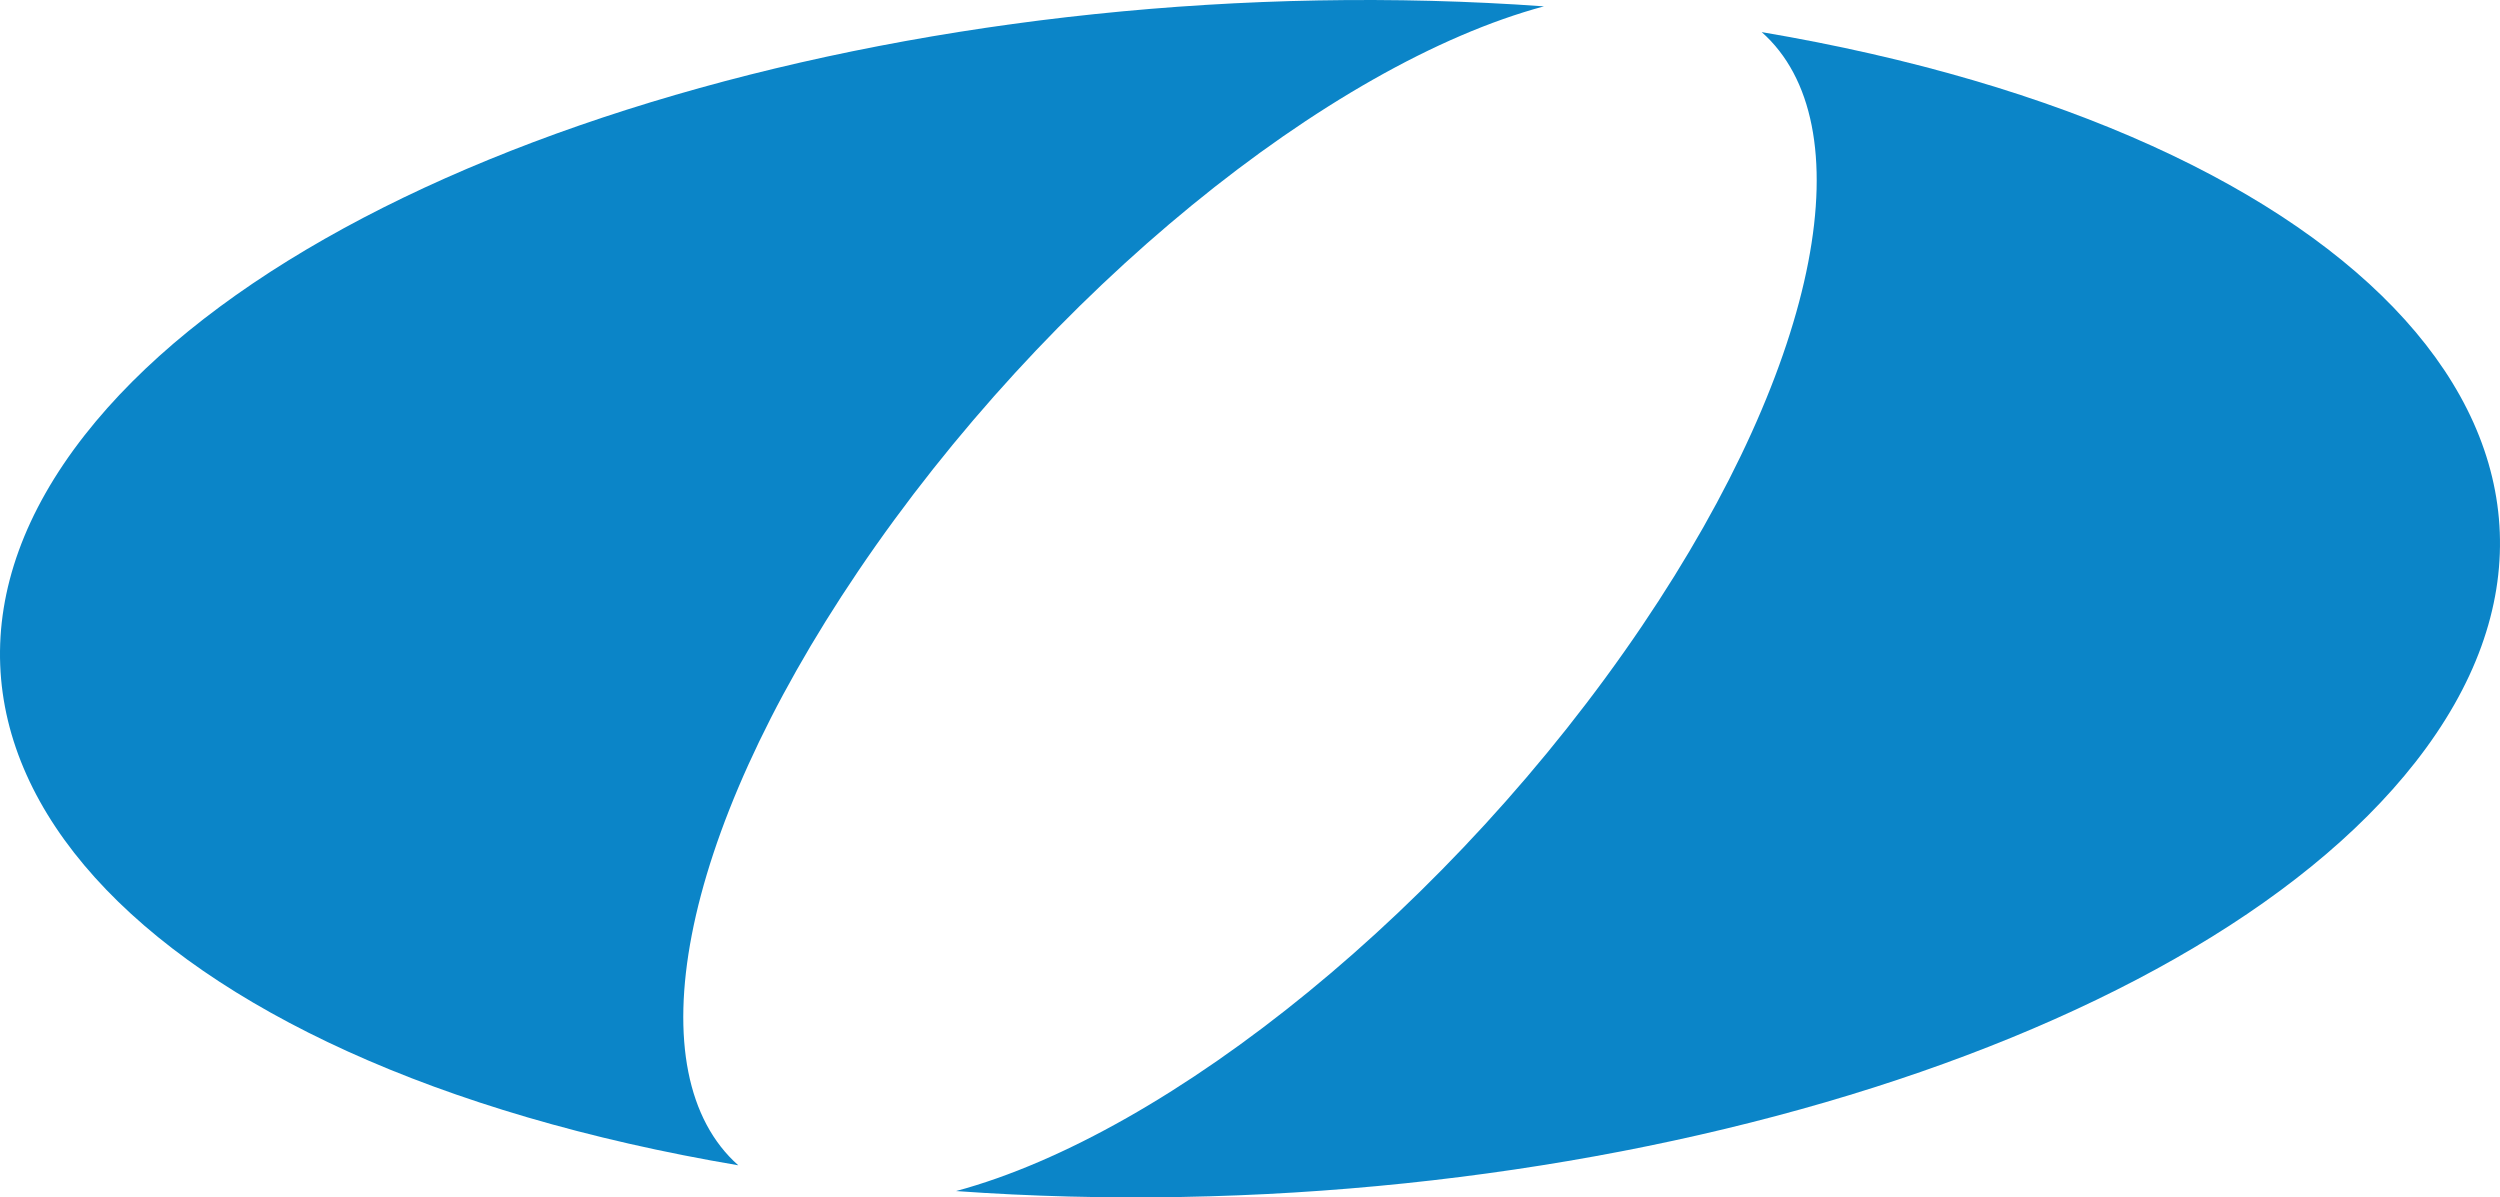 <?xml version="1.0" encoding="utf-8"?>
<!-- Generator: Adobe Illustrator 16.0.4, SVG Export Plug-In . SVG Version: 6.00 Build 0)  -->
<!DOCTYPE svg PUBLIC "-//W3C//DTD SVG 1.1//EN" "http://www.w3.org/Graphics/SVG/1.1/DTD/svg11.dtd">
<svg version="1.1" id="Layer_1" xmlns="http://www.w3.org/2000/svg" xmlns:xlink="http://www.w3.org/1999/xlink" x="0px" y="0px"
	 width="153.332px" height="73.439px" viewBox="0 0 153.332 73.439" enable-background="new 0 0 153.332 73.439"
	 xml:space="preserve">
<g>
	<path fill="#0B85C8" d="M108.05,1.969c6.276,5.559,3.778,19.975-7.344,36.428C89.084,55.587,71.76,69.518,58.636,73.051
		c36.818,2.639,75.464-8.372,89.509-26.308C162.935,27.855,145.023,8.225,108.05,1.969"/>
	<path fill="#0B85C8" d="M94.695,0.389C57.879-2.25,19.233,8.76,5.188,26.697C-9.604,45.585,8.309,65.215,45.281,71.471
		c-6.275-5.559-3.779-19.975,7.344-36.428C64.247,17.852,81.571,3.922,94.695,0.389"/>
</g>
</svg>

